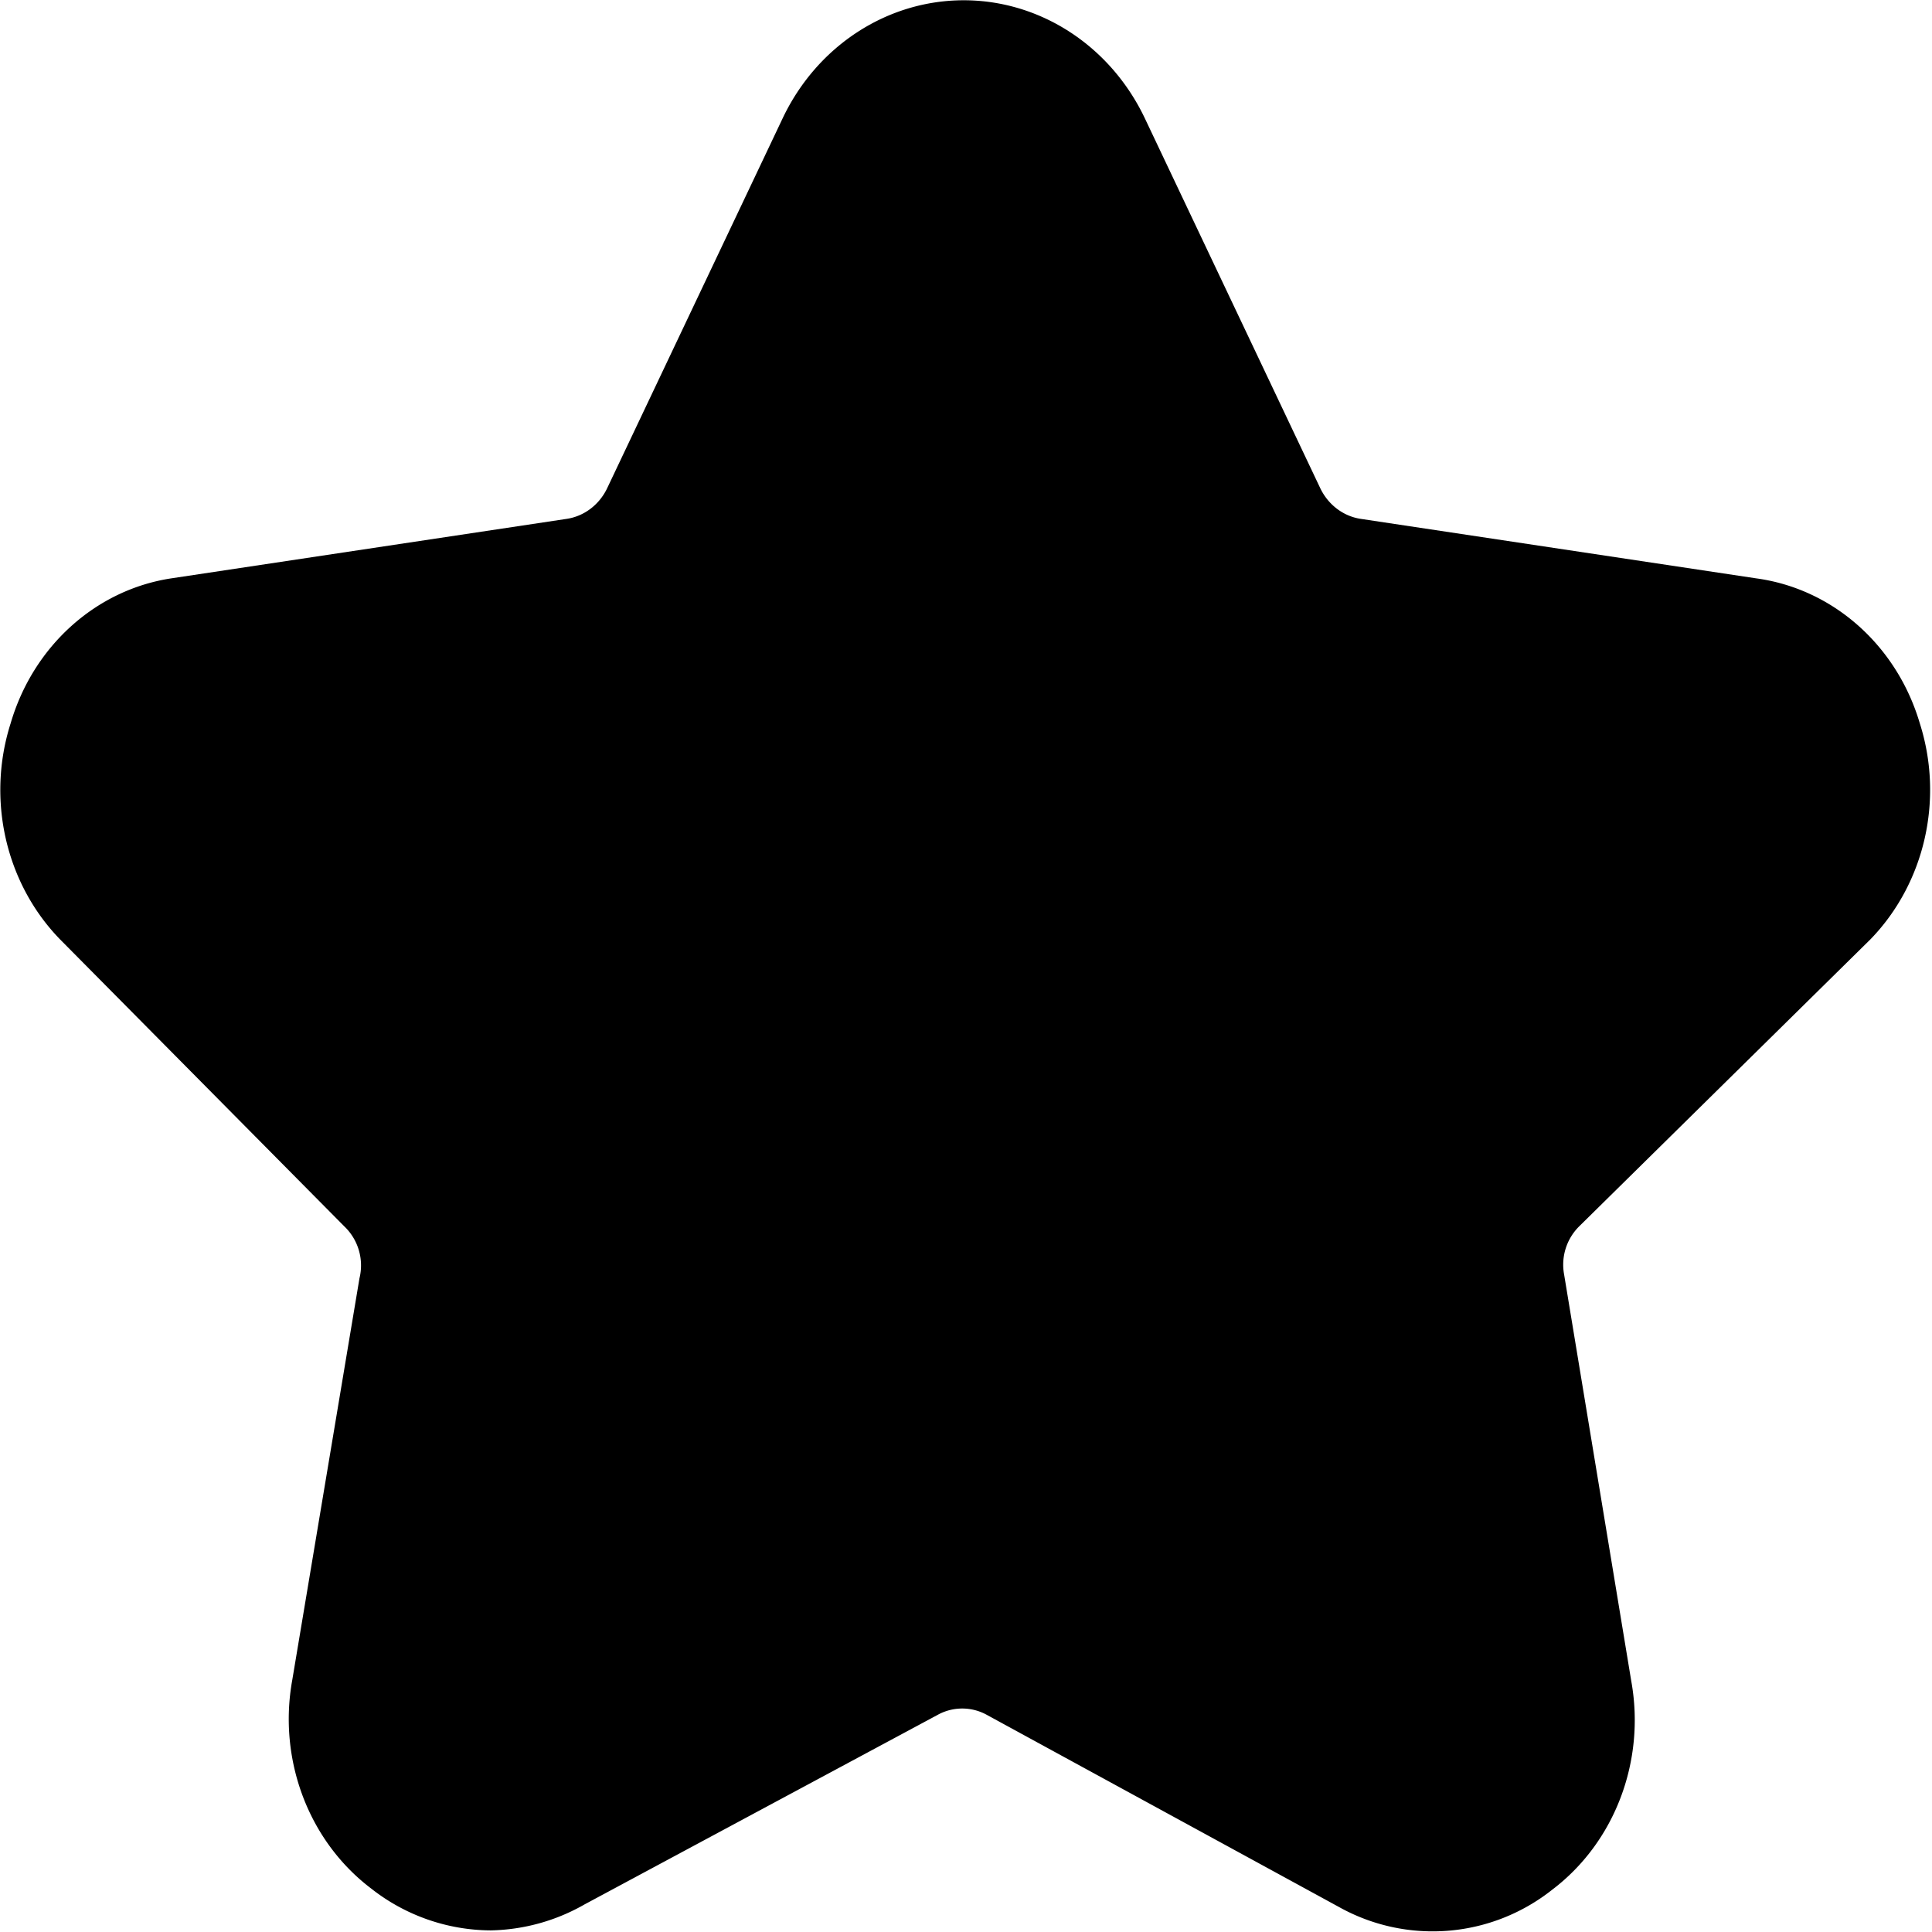 <?xml version="1.0" standalone="no"?><!DOCTYPE svg PUBLIC "-//W3C//DTD SVG 1.1//EN" "http://www.w3.org/Graphics/SVG/1.1/DTD/svg11.dtd"><svg t="1732697413850" class="icon" viewBox="0 0 1024 1024" version="1.1" xmlns="http://www.w3.org/2000/svg" p-id="15218" xmlns:xlink="http://www.w3.org/1999/xlink" width="200" height="200"><path d="M260.181 1023.147a103.168 103.168 0 0 1-63.374-22.13c-33.195-25.088-49.55-68.267-41.899-110.592l35.612-212.878a28.615 28.615 0 0 0-8.135-27.648l-150.585-152.036C2.958 468.196-7.196 423.68 5.632 383.403c11.947-40.818 45.056-70.741 85.106-76.857l209.493-31.516c9.216-1.337 17.237-7.339 21.476-16.043l93.241-196.551c18.261-38.201 55.324-62.293 95.858-62.293 40.505 0 77.568 24.092 95.858 62.293l93.212 196.551c4.267 8.704 12.26 14.706 21.476 16.043l209.493 31.516c40.676 5.518 74.524 35.556 86.699 76.857 12.828 40.277 2.645 84.764-26.169 114.46l-154.283 152.036a28.587 28.587 0 0 0-8.107 25.458l35.612 215.609c7.652 42.354-8.704 85.504-41.899 110.62a101.945 101.945 0 0 1-113.124 9.102l-186.482-101.746a26.965 26.965 0 0 0-26.169 0l-186.994 100.38a103.993 103.993 0 0 1-49.778 13.824z" fill="#000000" p-id="15219"></path></svg>
